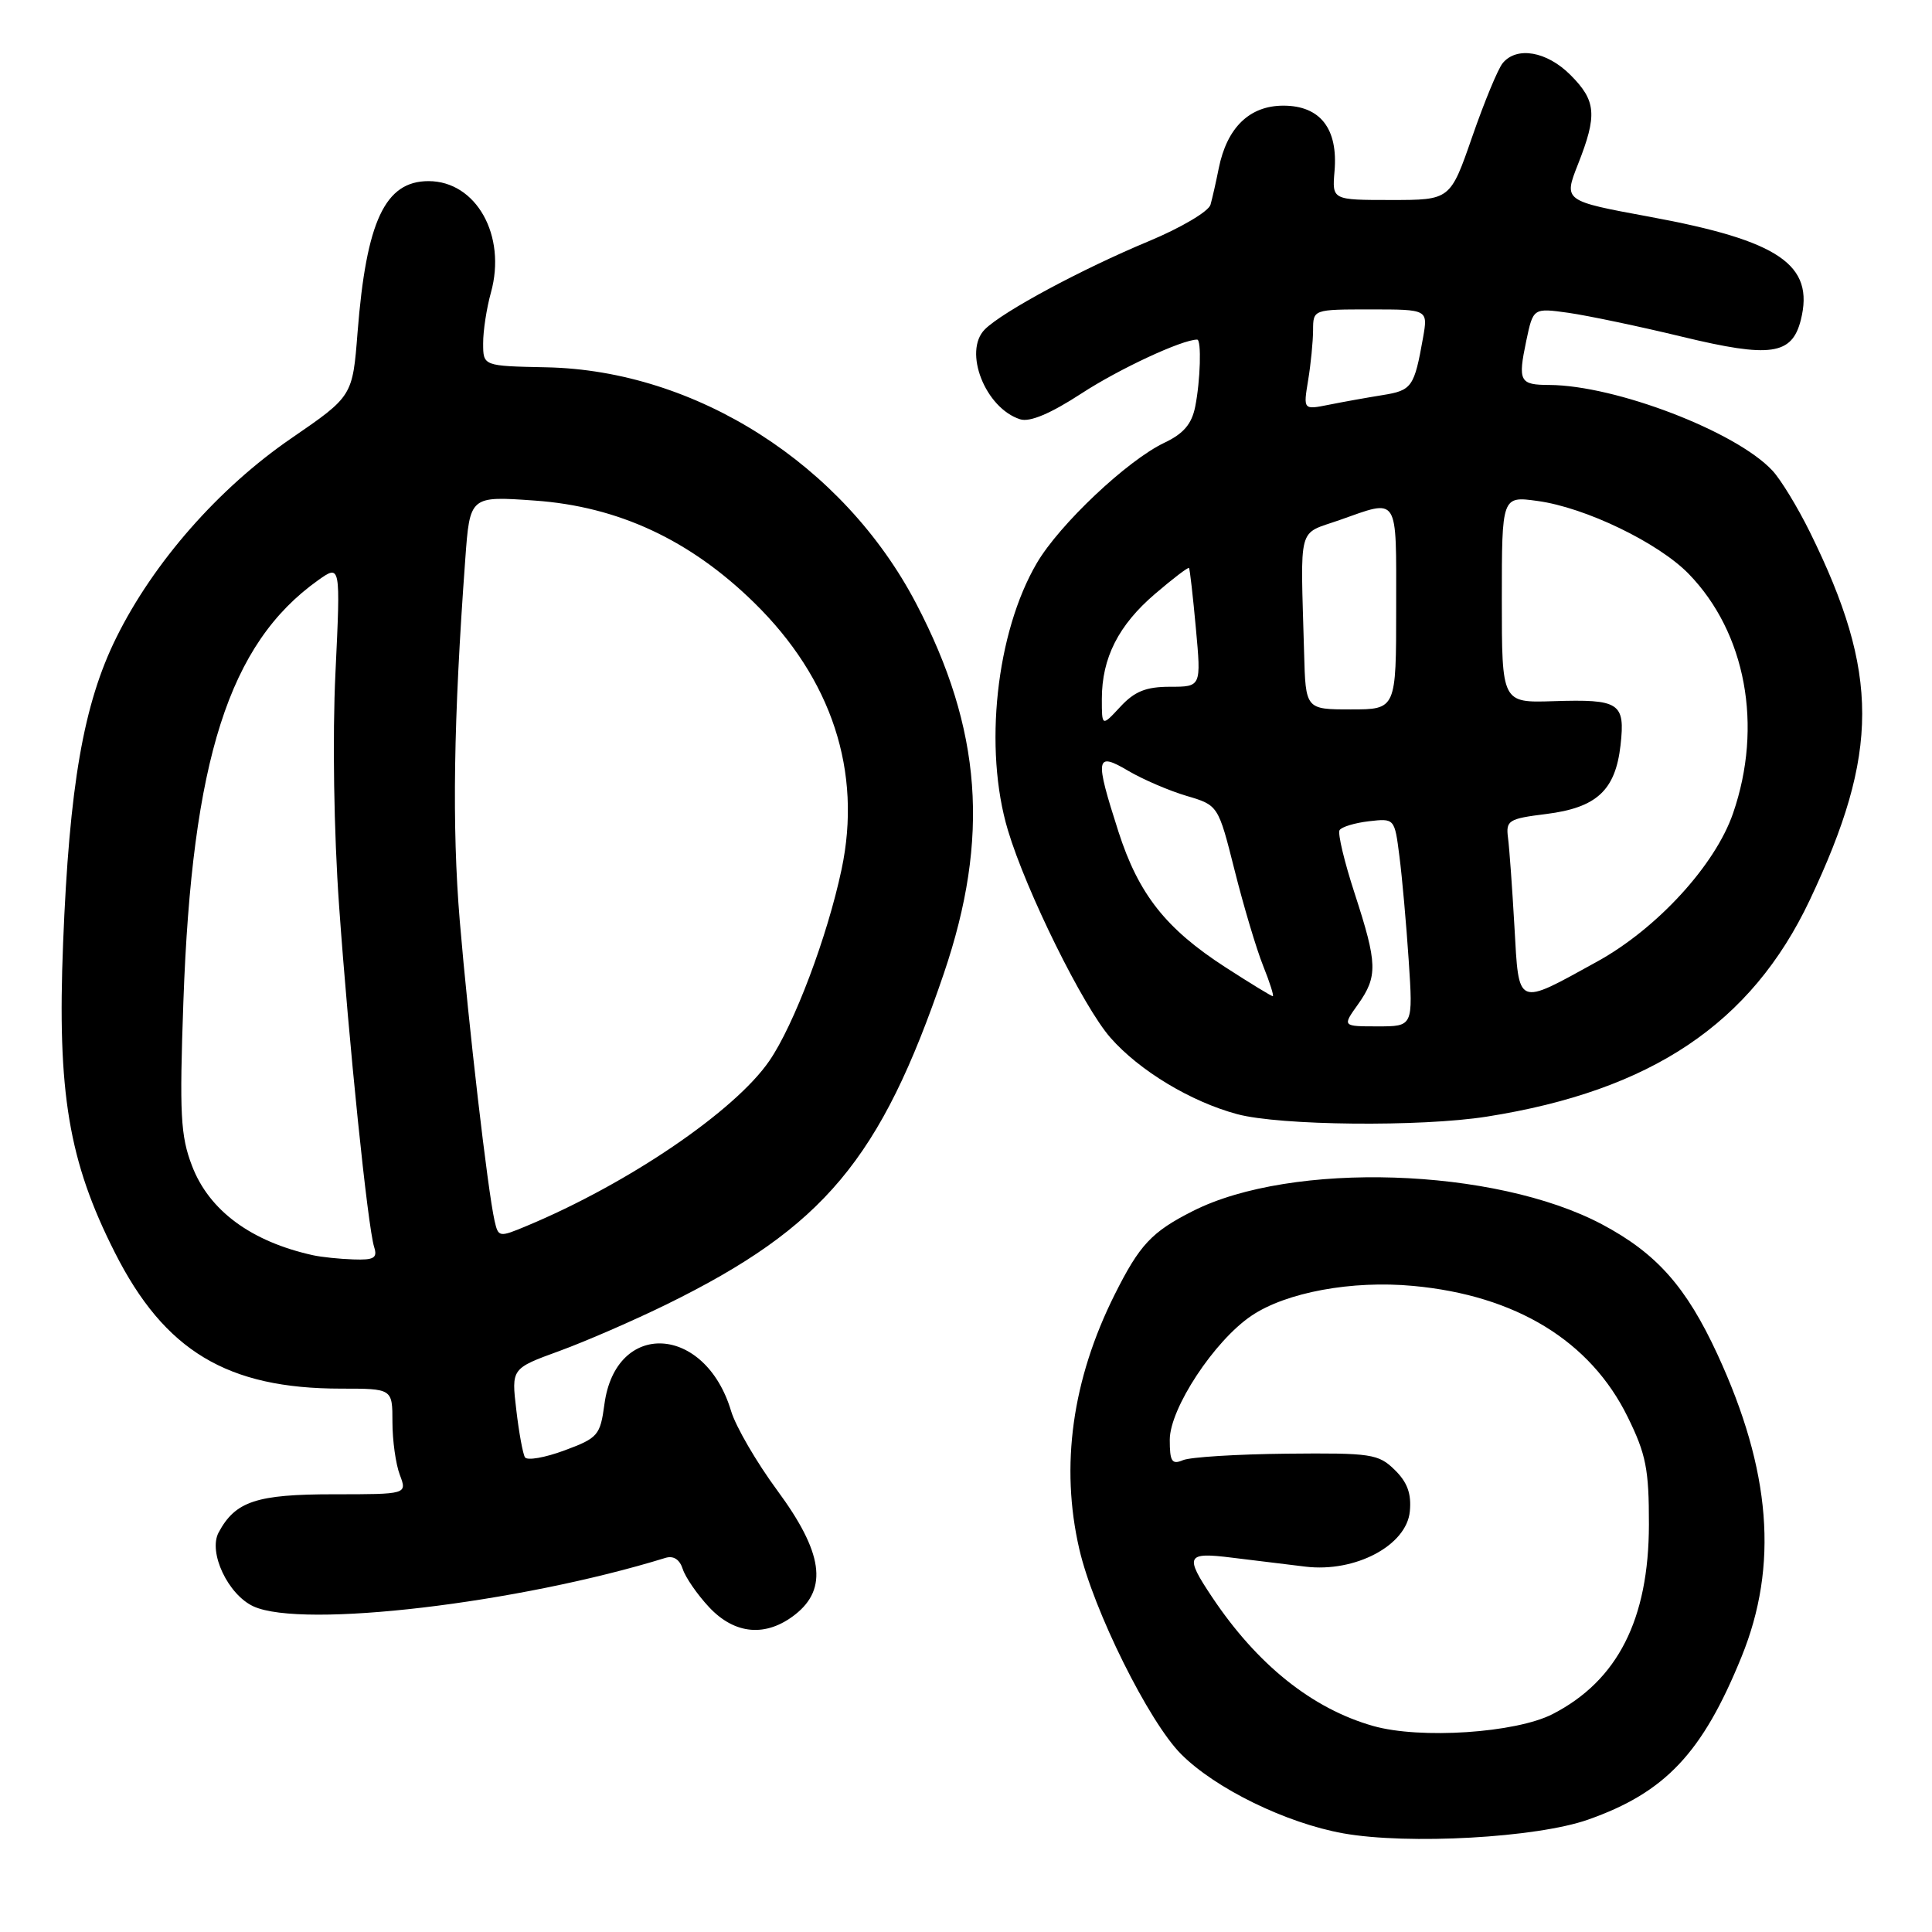 <?xml version="1.0" encoding="UTF-8" standalone="no"?>
<!DOCTYPE svg PUBLIC "-//W3C//DTD SVG 1.1//EN" "http://www.w3.org/Graphics/SVG/1.1/DTD/svg11.dtd" >
<svg xmlns="http://www.w3.org/2000/svg" xmlns:xlink="http://www.w3.org/1999/xlink" version="1.1" viewBox="0 0 256 256">
 <g >
 <path fill="currentColor"
d=" M 210.40 241.12 C 220.65 237.52 225.58 232.29 230.76 219.54 C 235.68 207.46 234.67 194.85 227.58 179.48 C 223.44 170.51 219.51 166.08 212.29 162.24 C 198.09 154.70 171.16 153.83 158.04 160.48 C 152.59 163.24 151.01 164.93 147.70 171.54 C 142.07 182.79 140.47 194.25 143.01 205.25 C 144.88 213.37 152.23 228.16 156.51 232.44 C 161.08 237.02 170.45 241.58 178.00 242.93 C 186.61 244.46 203.60 243.51 210.40 241.12 Z  M 105.37 213.93 C 109.74 210.49 109.04 205.69 103.00 197.50 C 100.25 193.77 97.49 189.03 96.87 186.96 C 93.44 175.51 81.59 174.87 80.09 186.06 C 79.53 190.20 79.24 190.54 74.79 192.19 C 72.20 193.15 69.85 193.56 69.56 193.10 C 69.28 192.65 68.76 189.81 68.41 186.80 C 67.76 181.33 67.76 181.33 74.13 179.01 C 77.63 177.73 84.02 174.95 88.32 172.84 C 109.17 162.60 116.68 153.63 125.06 129.00 C 131.18 111.00 130.10 96.61 121.40 79.98 C 111.76 61.54 92.23 49.07 72.38 48.67 C 64.02 48.50 64.02 48.50 64.02 45.50 C 64.01 43.85 64.48 40.82 65.05 38.77 C 67.15 31.21 63.10 24.00 56.78 24.00 C 51.02 24.00 48.54 29.30 47.38 44.02 C 46.72 52.50 46.72 52.50 38.61 58.07 C 28.98 64.67 20.33 74.53 15.41 84.49 C 11.06 93.28 9.19 104.07 8.36 125.00 C 7.57 144.79 9.09 153.86 15.22 165.97 C 21.81 179.01 30.11 184.00 45.18 184.00 C 52.00 184.00 52.00 184.00 52.00 188.43 C 52.00 190.87 52.44 194.02 52.98 195.43 C 53.95 198.00 53.95 198.00 44.20 198.00 C 33.98 198.00 31.18 198.93 28.97 203.06 C 27.56 205.69 30.22 211.32 33.60 212.86 C 40.09 215.82 68.65 212.45 88.17 206.43 C 89.24 206.10 90.06 206.63 90.47 207.91 C 90.82 209.00 92.38 211.27 93.95 212.95 C 97.37 216.61 101.51 216.96 105.37 213.93 Z  M 197.00 147.96 C 218.81 144.52 232.05 135.64 239.80 119.27 C 249.06 99.69 249.07 89.26 239.82 70.50 C 238.19 67.20 235.96 63.53 234.84 62.34 C 230.00 57.16 214.07 51.06 205.31 51.01 C 201.35 51.00 201.11 50.55 202.24 45.15 C 203.16 40.80 203.16 40.80 207.83 41.45 C 210.40 41.82 217.20 43.24 222.94 44.63 C 234.61 47.45 237.45 47.04 238.62 42.39 C 240.45 35.08 235.78 31.89 218.57 28.72 C 207.18 26.62 207.18 26.62 209.09 21.77 C 211.67 15.23 211.51 13.35 208.08 9.92 C 204.96 6.80 200.98 6.11 199.12 8.36 C 198.49 9.11 196.68 13.50 195.08 18.11 C 192.17 26.50 192.17 26.50 184.34 26.50 C 176.51 26.50 176.51 26.50 176.83 22.70 C 177.32 17.05 174.94 14.00 170.05 14.00 C 165.57 14.00 162.58 16.90 161.49 22.30 C 161.14 24.06 160.65 26.23 160.40 27.12 C 160.15 28.02 156.47 30.19 152.22 31.96 C 143.35 35.65 132.84 41.30 130.50 43.64 C 127.59 46.55 130.55 54.09 135.18 55.56 C 136.46 55.96 139.18 54.82 143.31 52.13 C 148.29 48.88 156.63 45.00 158.63 45.00 C 159.22 45.00 159.06 50.44 158.37 53.89 C 157.91 56.19 156.82 57.47 154.28 58.67 C 149.38 61.00 140.39 69.48 137.38 74.62 C 131.99 83.82 130.32 99.22 133.55 110.00 C 135.97 118.09 143.53 133.40 147.14 137.50 C 150.96 141.86 157.79 145.98 163.93 147.63 C 169.57 149.15 188.25 149.34 197.00 147.96 Z  M 181.95 228.70 C 173.86 226.40 166.59 220.58 160.60 211.61 C 156.94 206.13 157.19 205.64 163.25 206.40 C 166.14 206.75 170.53 207.29 173.00 207.59 C 179.59 208.38 186.38 204.78 186.81 200.27 C 187.04 197.93 186.48 196.40 184.81 194.77 C 182.65 192.65 181.71 192.51 170.50 192.62 C 163.90 192.69 157.71 193.07 156.75 193.48 C 155.28 194.10 155.00 193.66 155.00 190.78 C 155.00 186.63 160.91 177.65 165.83 174.34 C 170.42 171.24 179.14 169.63 187.25 170.39 C 200.87 171.65 210.73 177.68 215.68 187.76 C 218.11 192.70 218.50 194.69 218.49 202.00 C 218.48 214.57 214.34 222.71 205.72 227.13 C 200.84 229.63 188.17 230.47 181.95 228.70 Z  M 41.50 166.33 C 33.27 164.52 27.70 160.40 25.44 154.47 C 23.92 150.51 23.77 147.63 24.30 132.70 C 25.44 100.64 30.35 85.30 42.13 76.90 C 45.13 74.77 45.13 74.77 44.45 89.14 C 44.04 97.62 44.24 110.26 44.93 120.00 C 46.22 138.20 48.72 162.52 49.58 165.25 C 50.04 166.69 49.55 166.98 46.82 166.88 C 44.99 166.82 42.60 166.57 41.50 166.33 Z  M 65.53 161.75 C 64.62 157.71 62.08 135.81 60.92 122.00 C 59.88 109.53 60.09 95.42 61.65 74.11 C 62.26 65.72 62.26 65.72 70.87 66.33 C 81.92 67.11 91.43 71.54 99.92 79.85 C 110.22 89.93 114.26 102.24 111.51 115.21 C 109.62 124.13 105.22 135.80 101.94 140.57 C 97.38 147.22 83.25 156.83 69.77 162.45 C 66.13 163.97 66.03 163.95 65.53 161.75 Z  M 179.93 133.10 C 182.58 129.37 182.53 127.70 179.51 118.42 C 178.14 114.22 177.23 110.43 177.50 110.00 C 177.76 109.57 179.51 109.04 181.38 108.82 C 184.79 108.43 184.79 108.43 185.43 113.46 C 185.79 116.23 186.34 122.44 186.66 127.25 C 187.24 136.00 187.24 136.00 182.55 136.00 C 177.86 136.00 177.86 136.00 179.93 133.10 Z  M 162.35 128.15 C 154.48 123.06 150.87 118.49 148.20 110.20 C 145.04 100.36 145.16 99.57 149.52 102.15 C 151.46 103.29 154.93 104.78 157.23 105.46 C 161.42 106.70 161.42 106.70 163.59 115.31 C 164.78 120.05 166.48 125.75 167.37 127.97 C 168.26 130.18 168.83 132.00 168.65 132.00 C 168.46 132.00 165.63 130.27 162.35 128.15 Z  M 200.67 122.79 C 200.38 117.68 200.00 112.38 199.82 111.02 C 199.52 108.71 199.88 108.48 204.88 107.86 C 211.57 107.02 214.05 104.73 214.73 98.74 C 215.36 93.12 214.61 92.63 205.84 92.91 C 199.00 93.13 199.00 93.13 199.00 79.43 C 199.00 65.73 199.00 65.73 203.73 66.38 C 210.07 67.24 219.75 71.92 223.76 76.04 C 231.34 83.84 233.63 96.20 229.64 107.76 C 227.28 114.63 219.57 123.04 211.64 127.41 C 200.86 133.35 201.28 133.53 200.67 122.79 Z  M 146.00 92.61 C 146.00 87.19 148.20 82.84 153.04 78.70 C 155.41 76.67 157.44 75.12 157.55 75.26 C 157.66 75.39 158.07 78.99 158.46 83.25 C 159.17 91.00 159.17 91.00 155.04 91.00 C 151.85 91.00 150.34 91.61 148.45 93.65 C 146.00 96.29 146.00 96.29 146.00 92.61 Z  M 172.80 86.50 C 172.32 69.18 171.86 70.90 177.50 68.91 C 185.43 66.12 185.00 65.45 185.00 80.50 C 185.00 94.00 185.00 94.00 179.00 94.00 C 173.00 94.00 173.00 94.00 172.80 86.50 Z  M 173.33 50.41 C 173.69 48.26 173.98 45.26 173.99 43.75 C 174.00 41.00 174.00 41.00 181.61 41.00 C 189.22 41.00 189.22 41.00 188.56 44.75 C 187.40 51.28 187.09 51.73 183.22 52.35 C 181.17 52.68 177.97 53.25 176.09 53.63 C 172.69 54.31 172.69 54.31 173.33 50.41 Z "/>
</g>
</svg>
